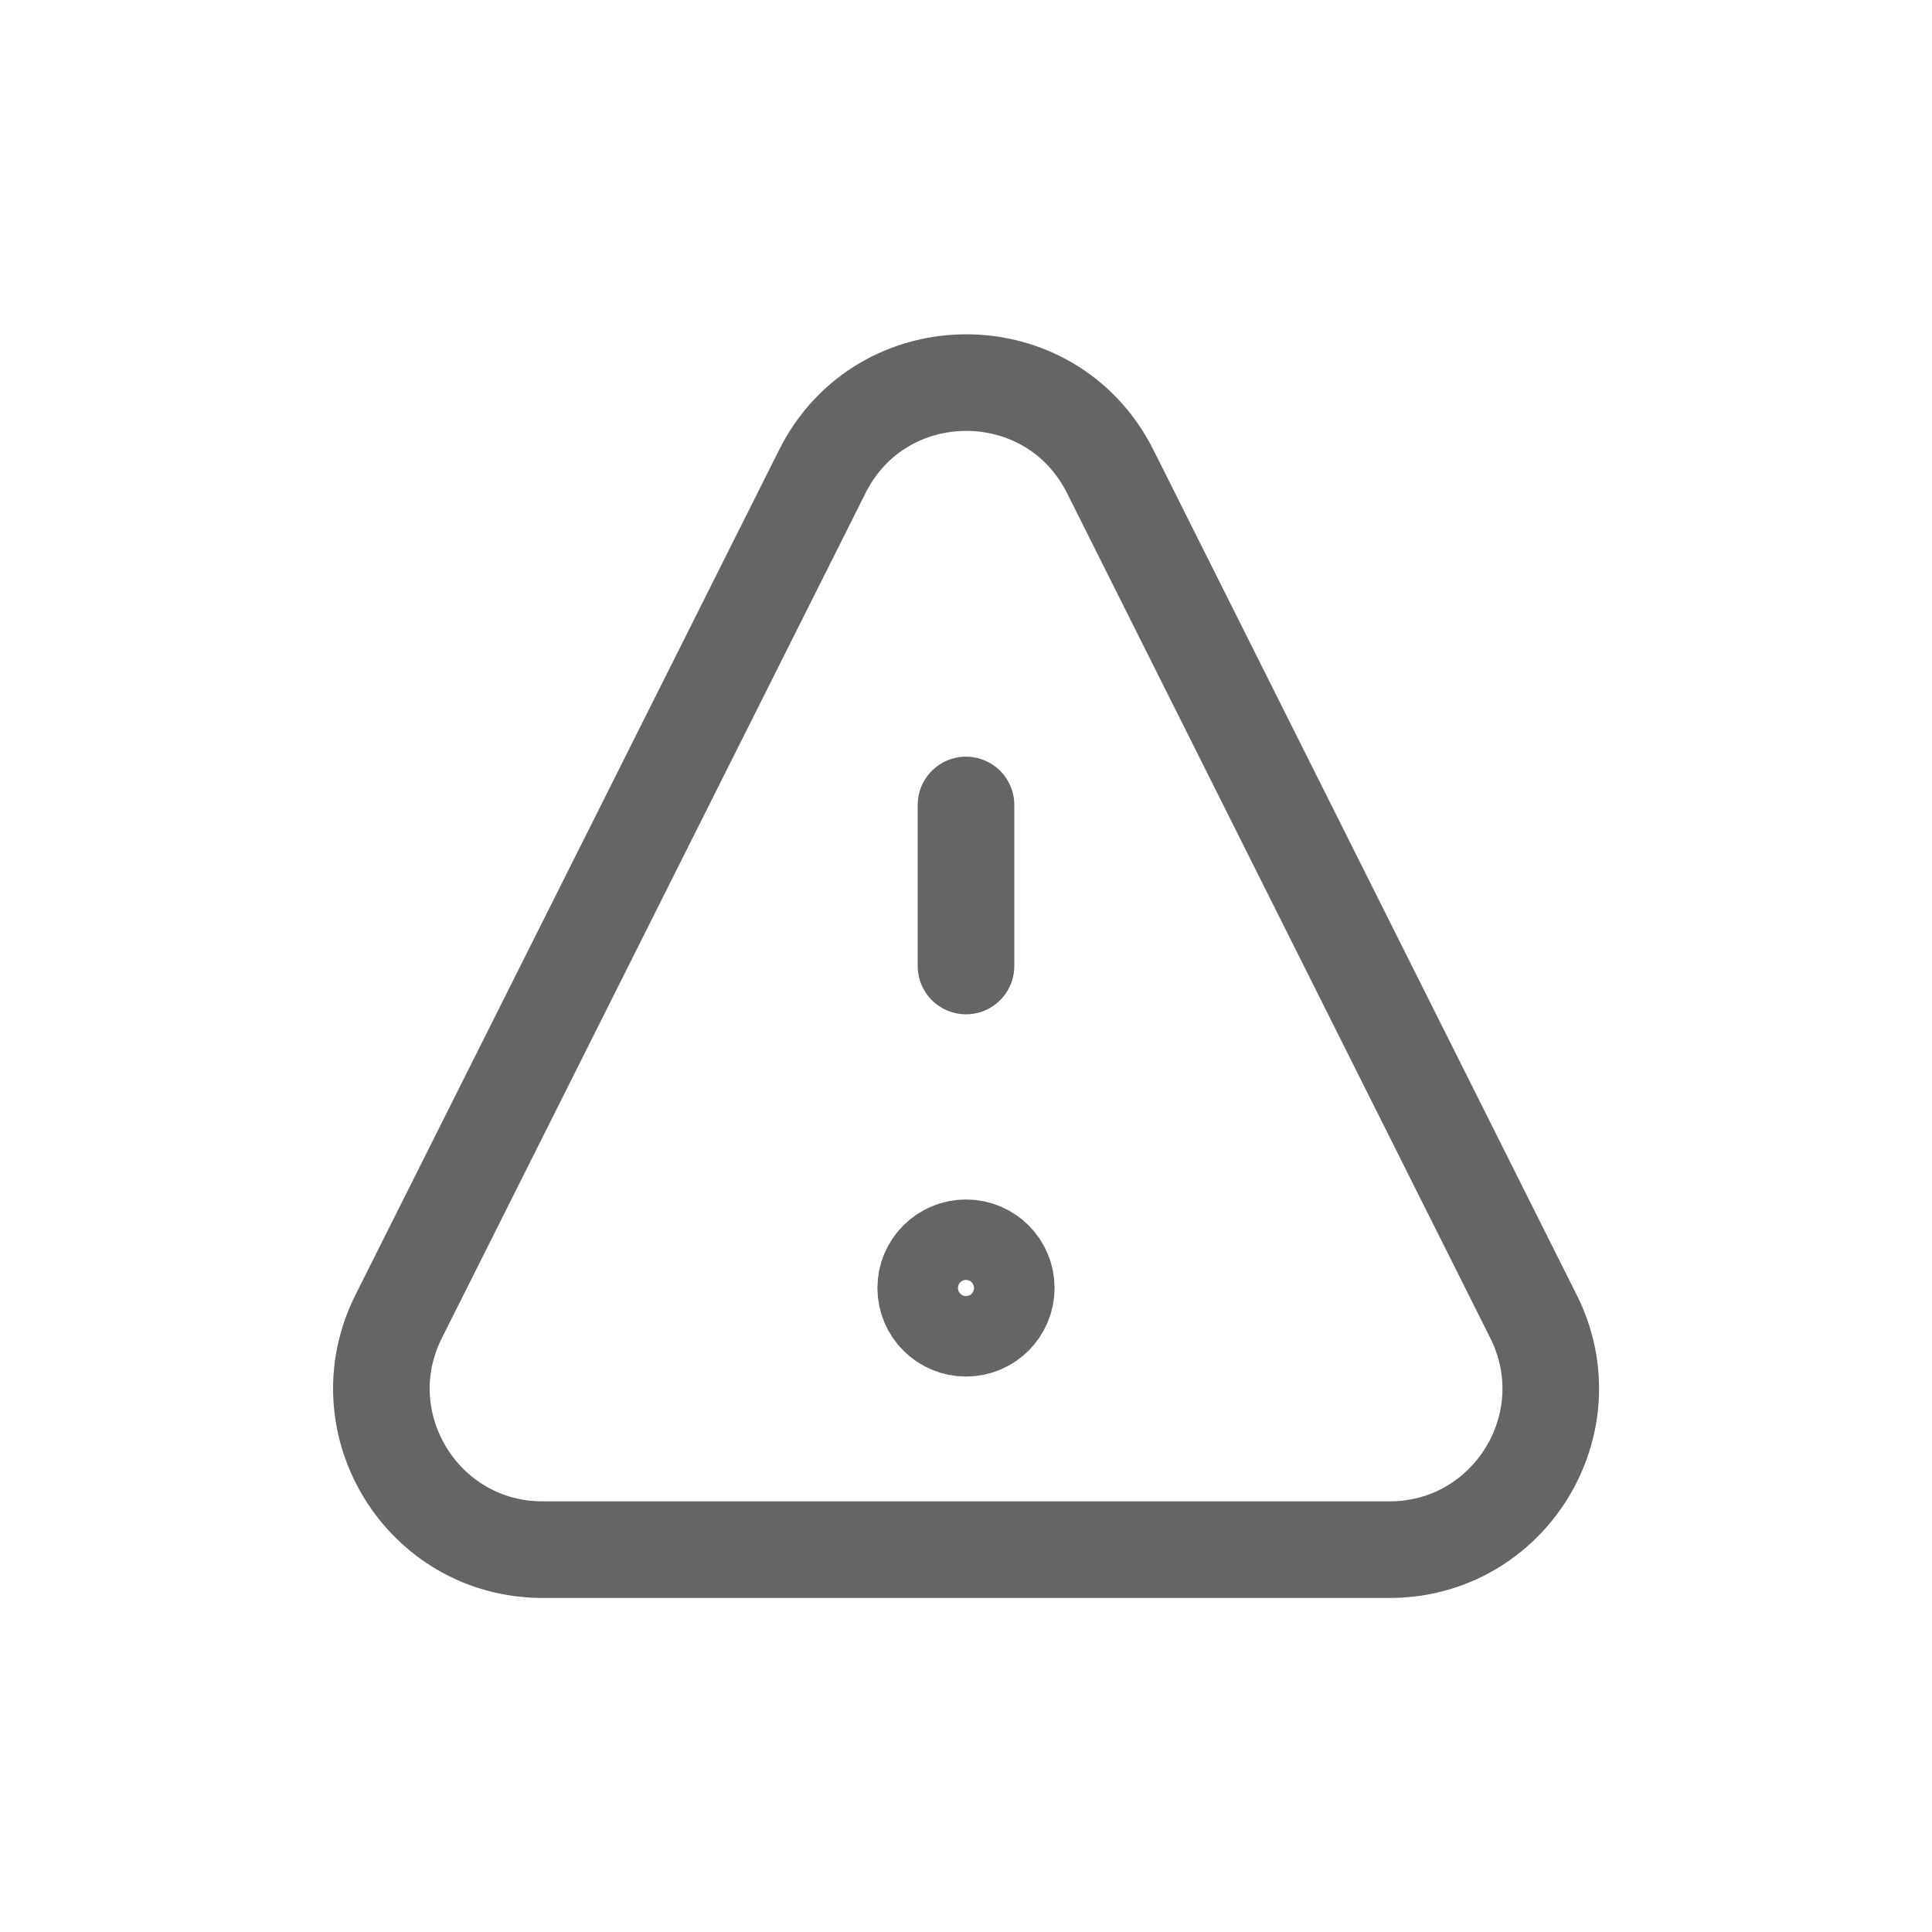 <svg width="20" height="20" viewBox="0 0 20 20" fill="none" xmlns="http://www.w3.org/2000/svg">
<path d="M4.127 13.628L8.513 4.88C9.128 3.654 10.878 3.654 11.493 4.881L15.875 13.629C16.43 14.737 15.624 16.042 14.384 16.042H5.617C4.377 16.042 3.571 14.736 4.127 13.628Z" stroke="#656565" stroke-linecap="round" stroke-linejoin="round"/>
<path d="M10 8.333V10" stroke="#656565" stroke-linecap="round" stroke-linejoin="round"/>
<path d="M10.417 13.333C10.417 13.563 10.23 13.75 10 13.75C9.77 13.75 9.583 13.563 9.583 13.333C9.583 13.103 9.77 12.917 10 12.917C10.23 12.917 10.417 13.103 10.417 13.333Z" stroke="#656565"/>
</svg>

